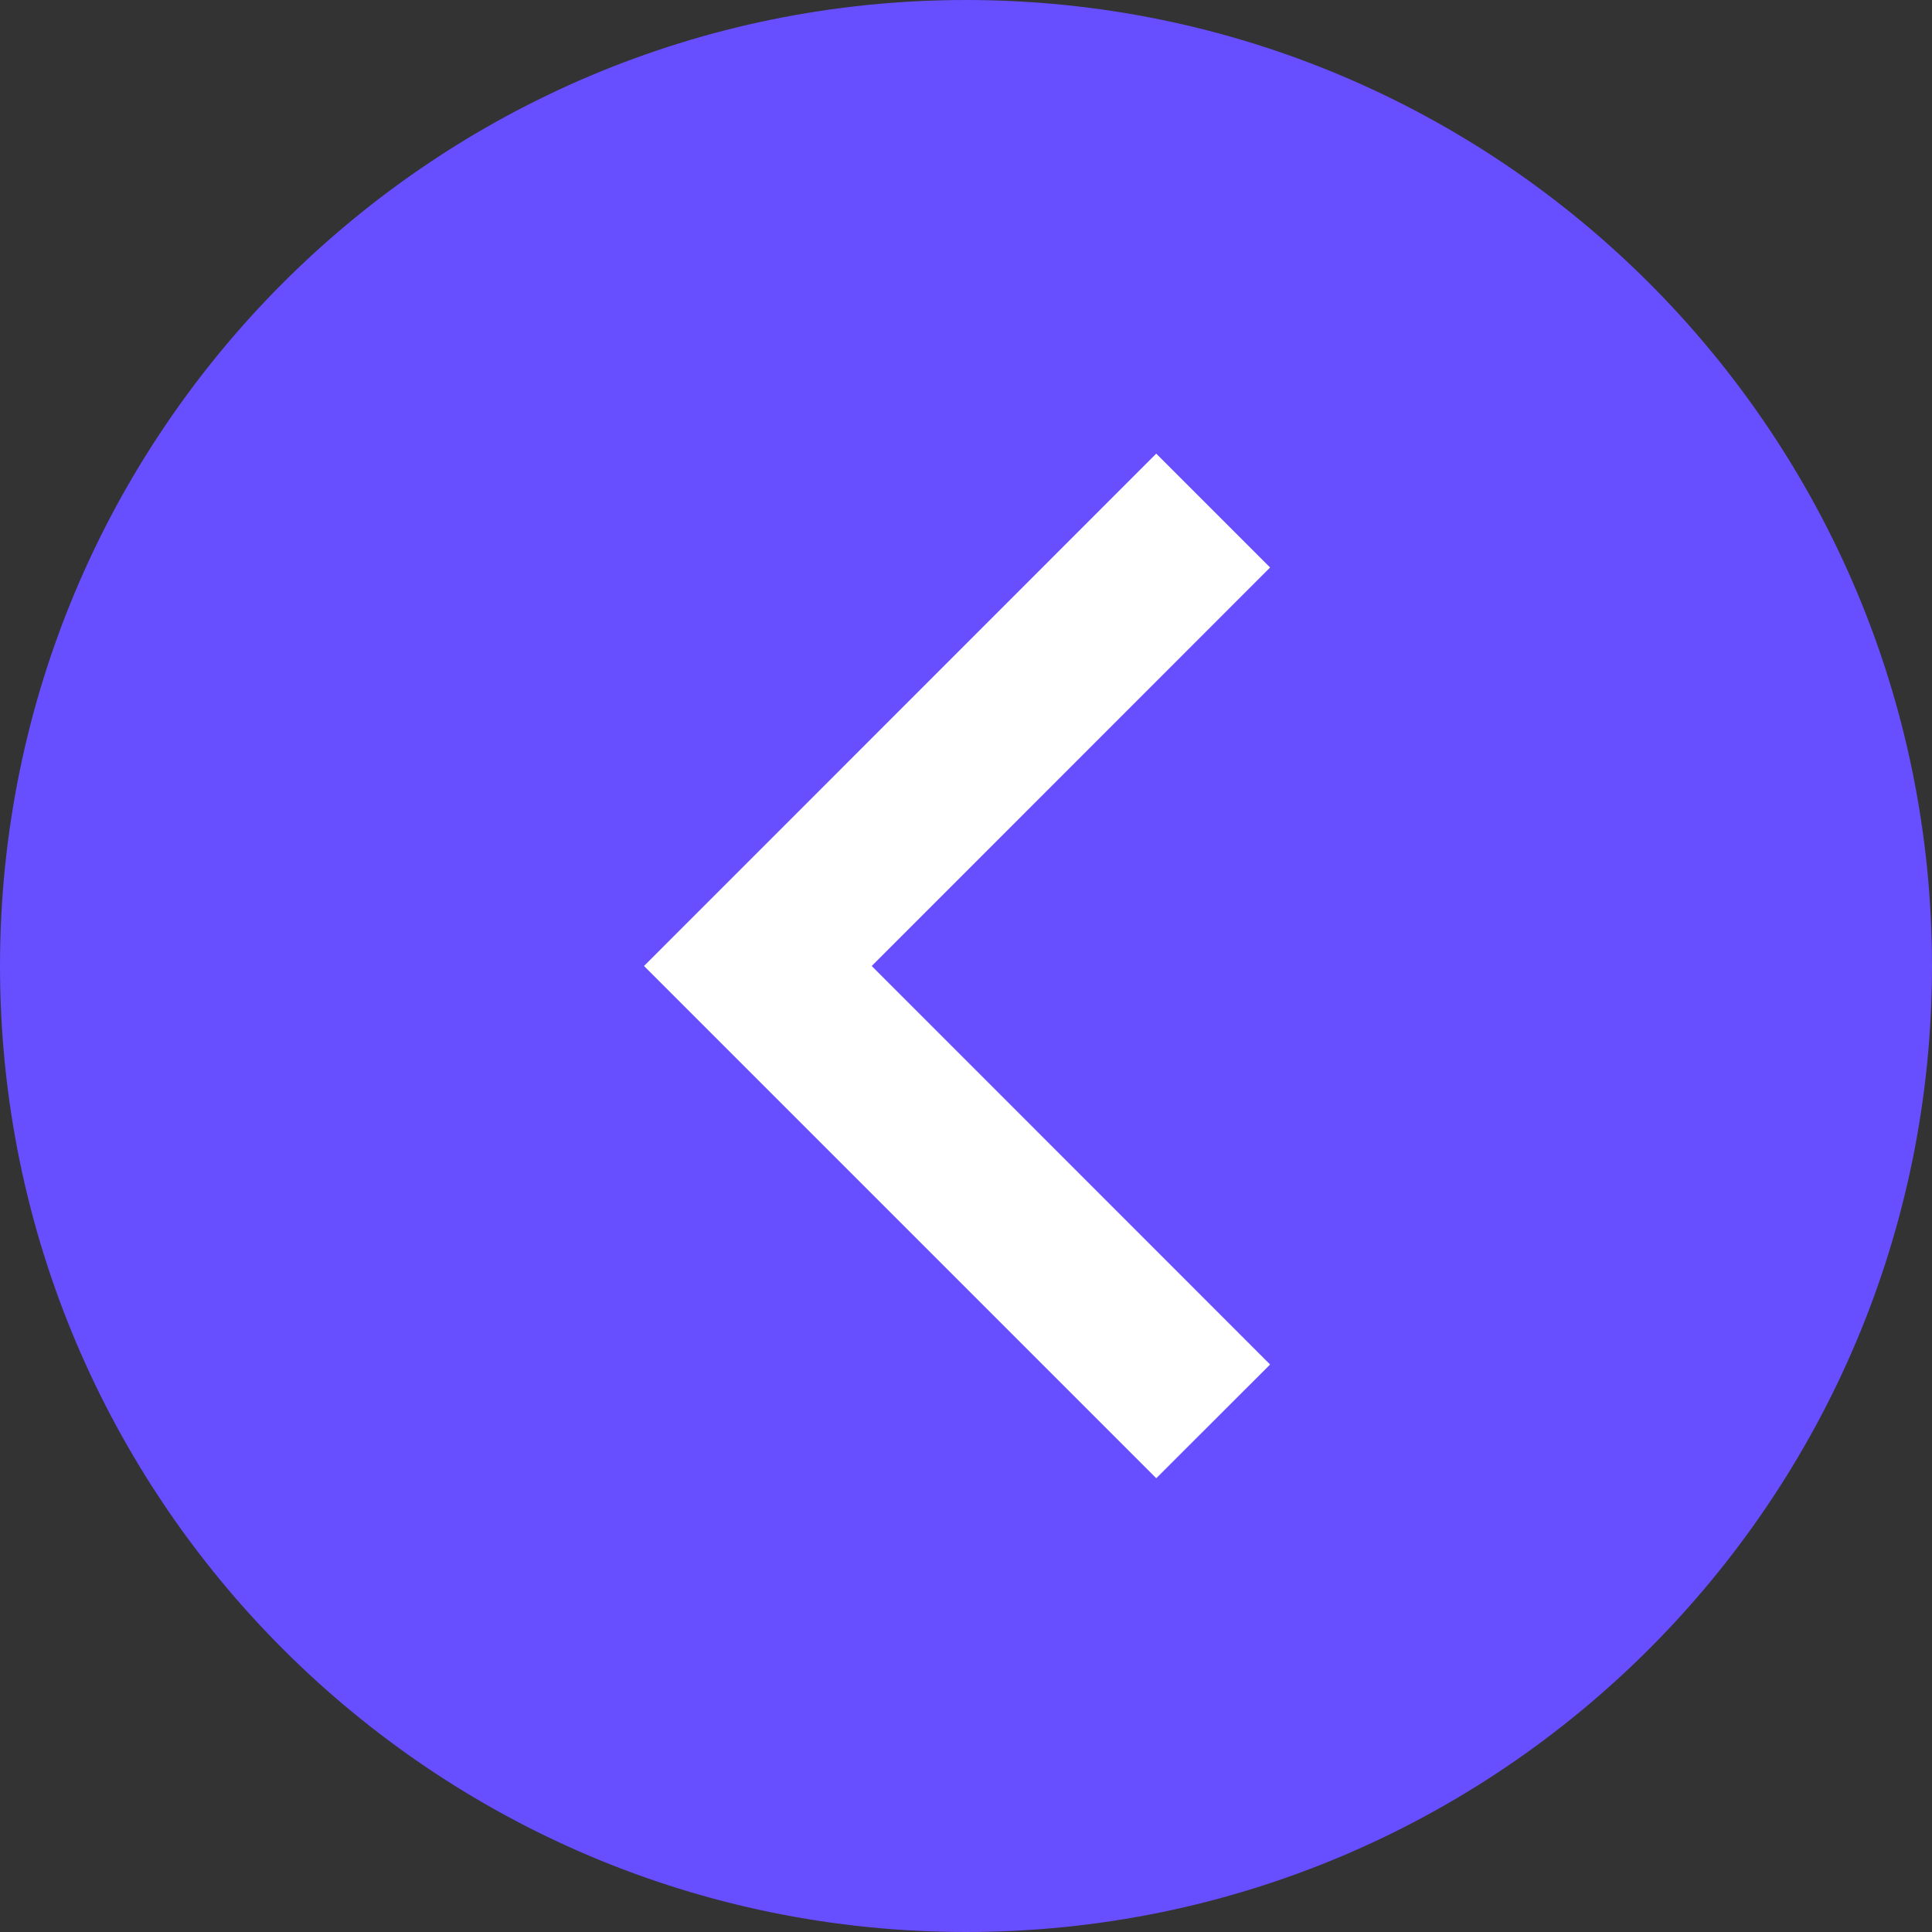 <svg width="15" height="15" viewBox="0 0 15 15" fill="none" xmlns="http://www.w3.org/2000/svg">
<rect x="0" y="0" width="15" height="15" fill="#333333" stroke="none"/>
<path d="M15 7.5C15 11.642 11.642 15 7.5 15C3.358 15 0 11.642 0 7.5C0 3.358 3.358 0 7.5 0C11.642 0 15 3.358 15 7.5Z" fill="#674EFF"/>
<path d="M6.768 7.5L9.861 10.594L8.977 11.477L5 7.5L8.977 3.522L9.861 4.406L6.768 7.5Z" fill="white"/>
</svg>
